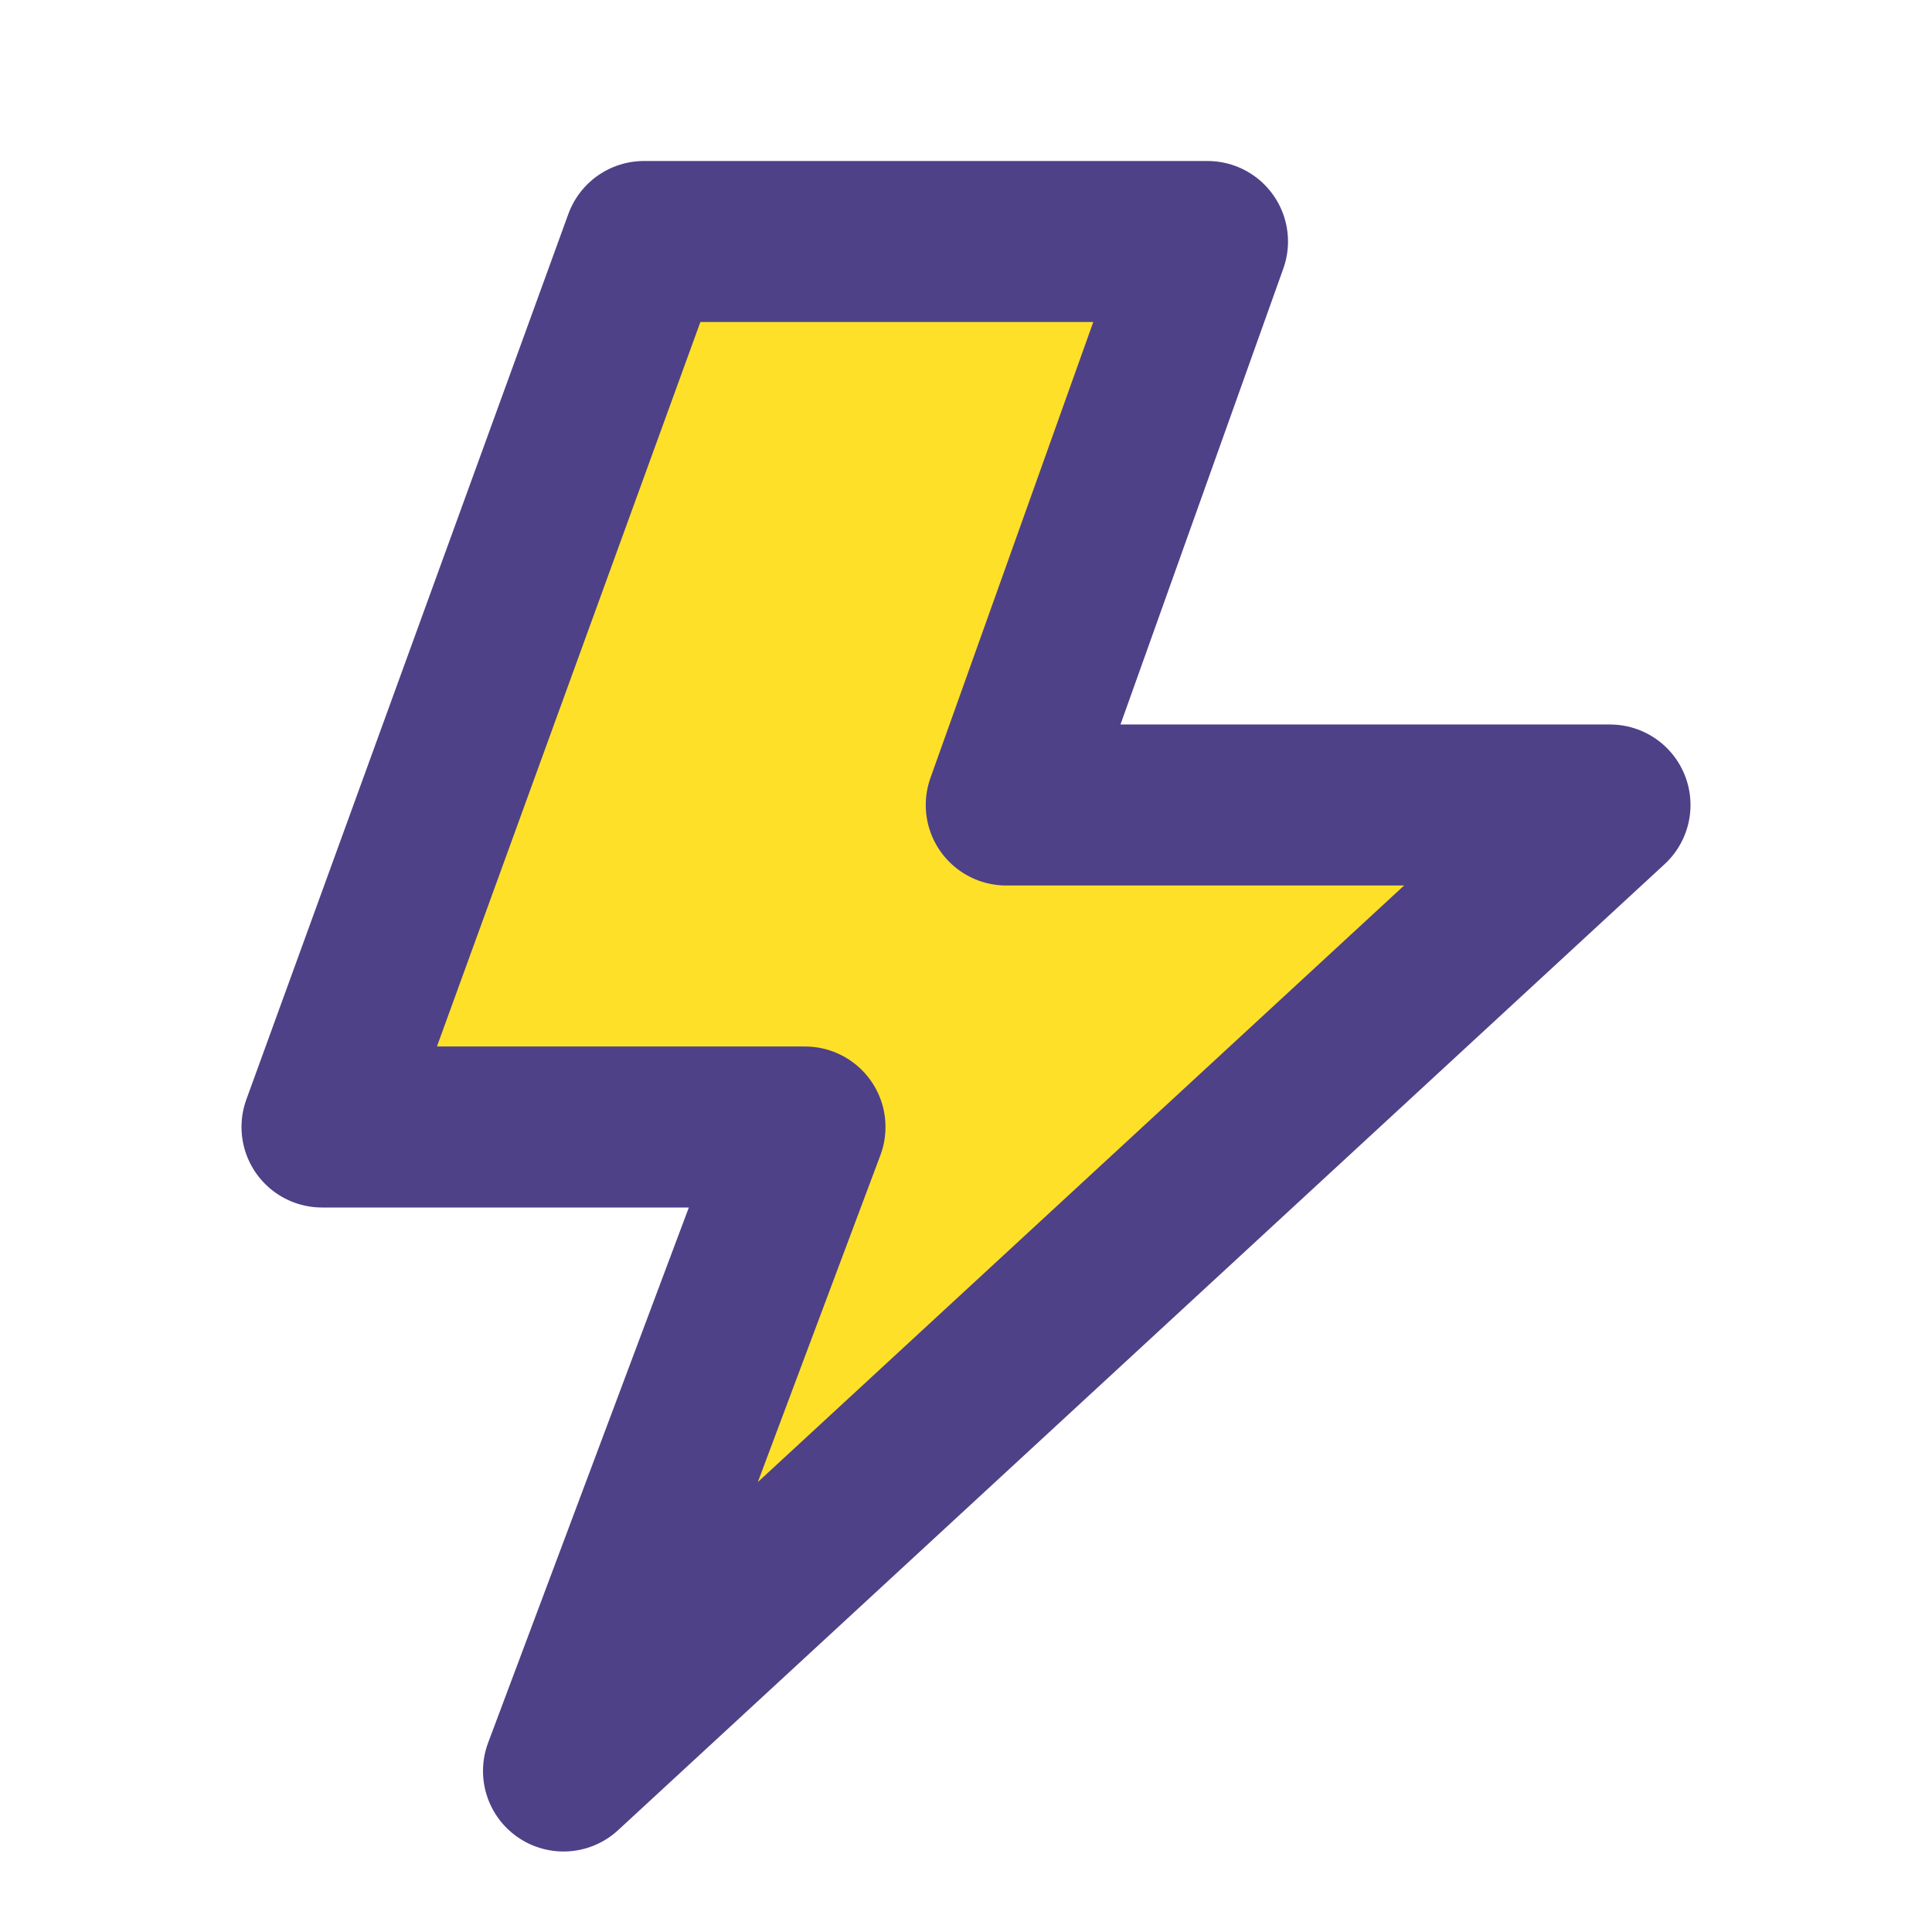 ﻿<svg xmlns='http://www.w3.org/2000/svg' width='48' height='48' viewBox='0 0 24 24'><path fill='#FFE029' stroke='#4E4187' stroke-width='2' stroke-linejoin='round' d='M15 3H8L4 14h6l-3 8 13-12h-7.5L15 3z'></path></svg>
